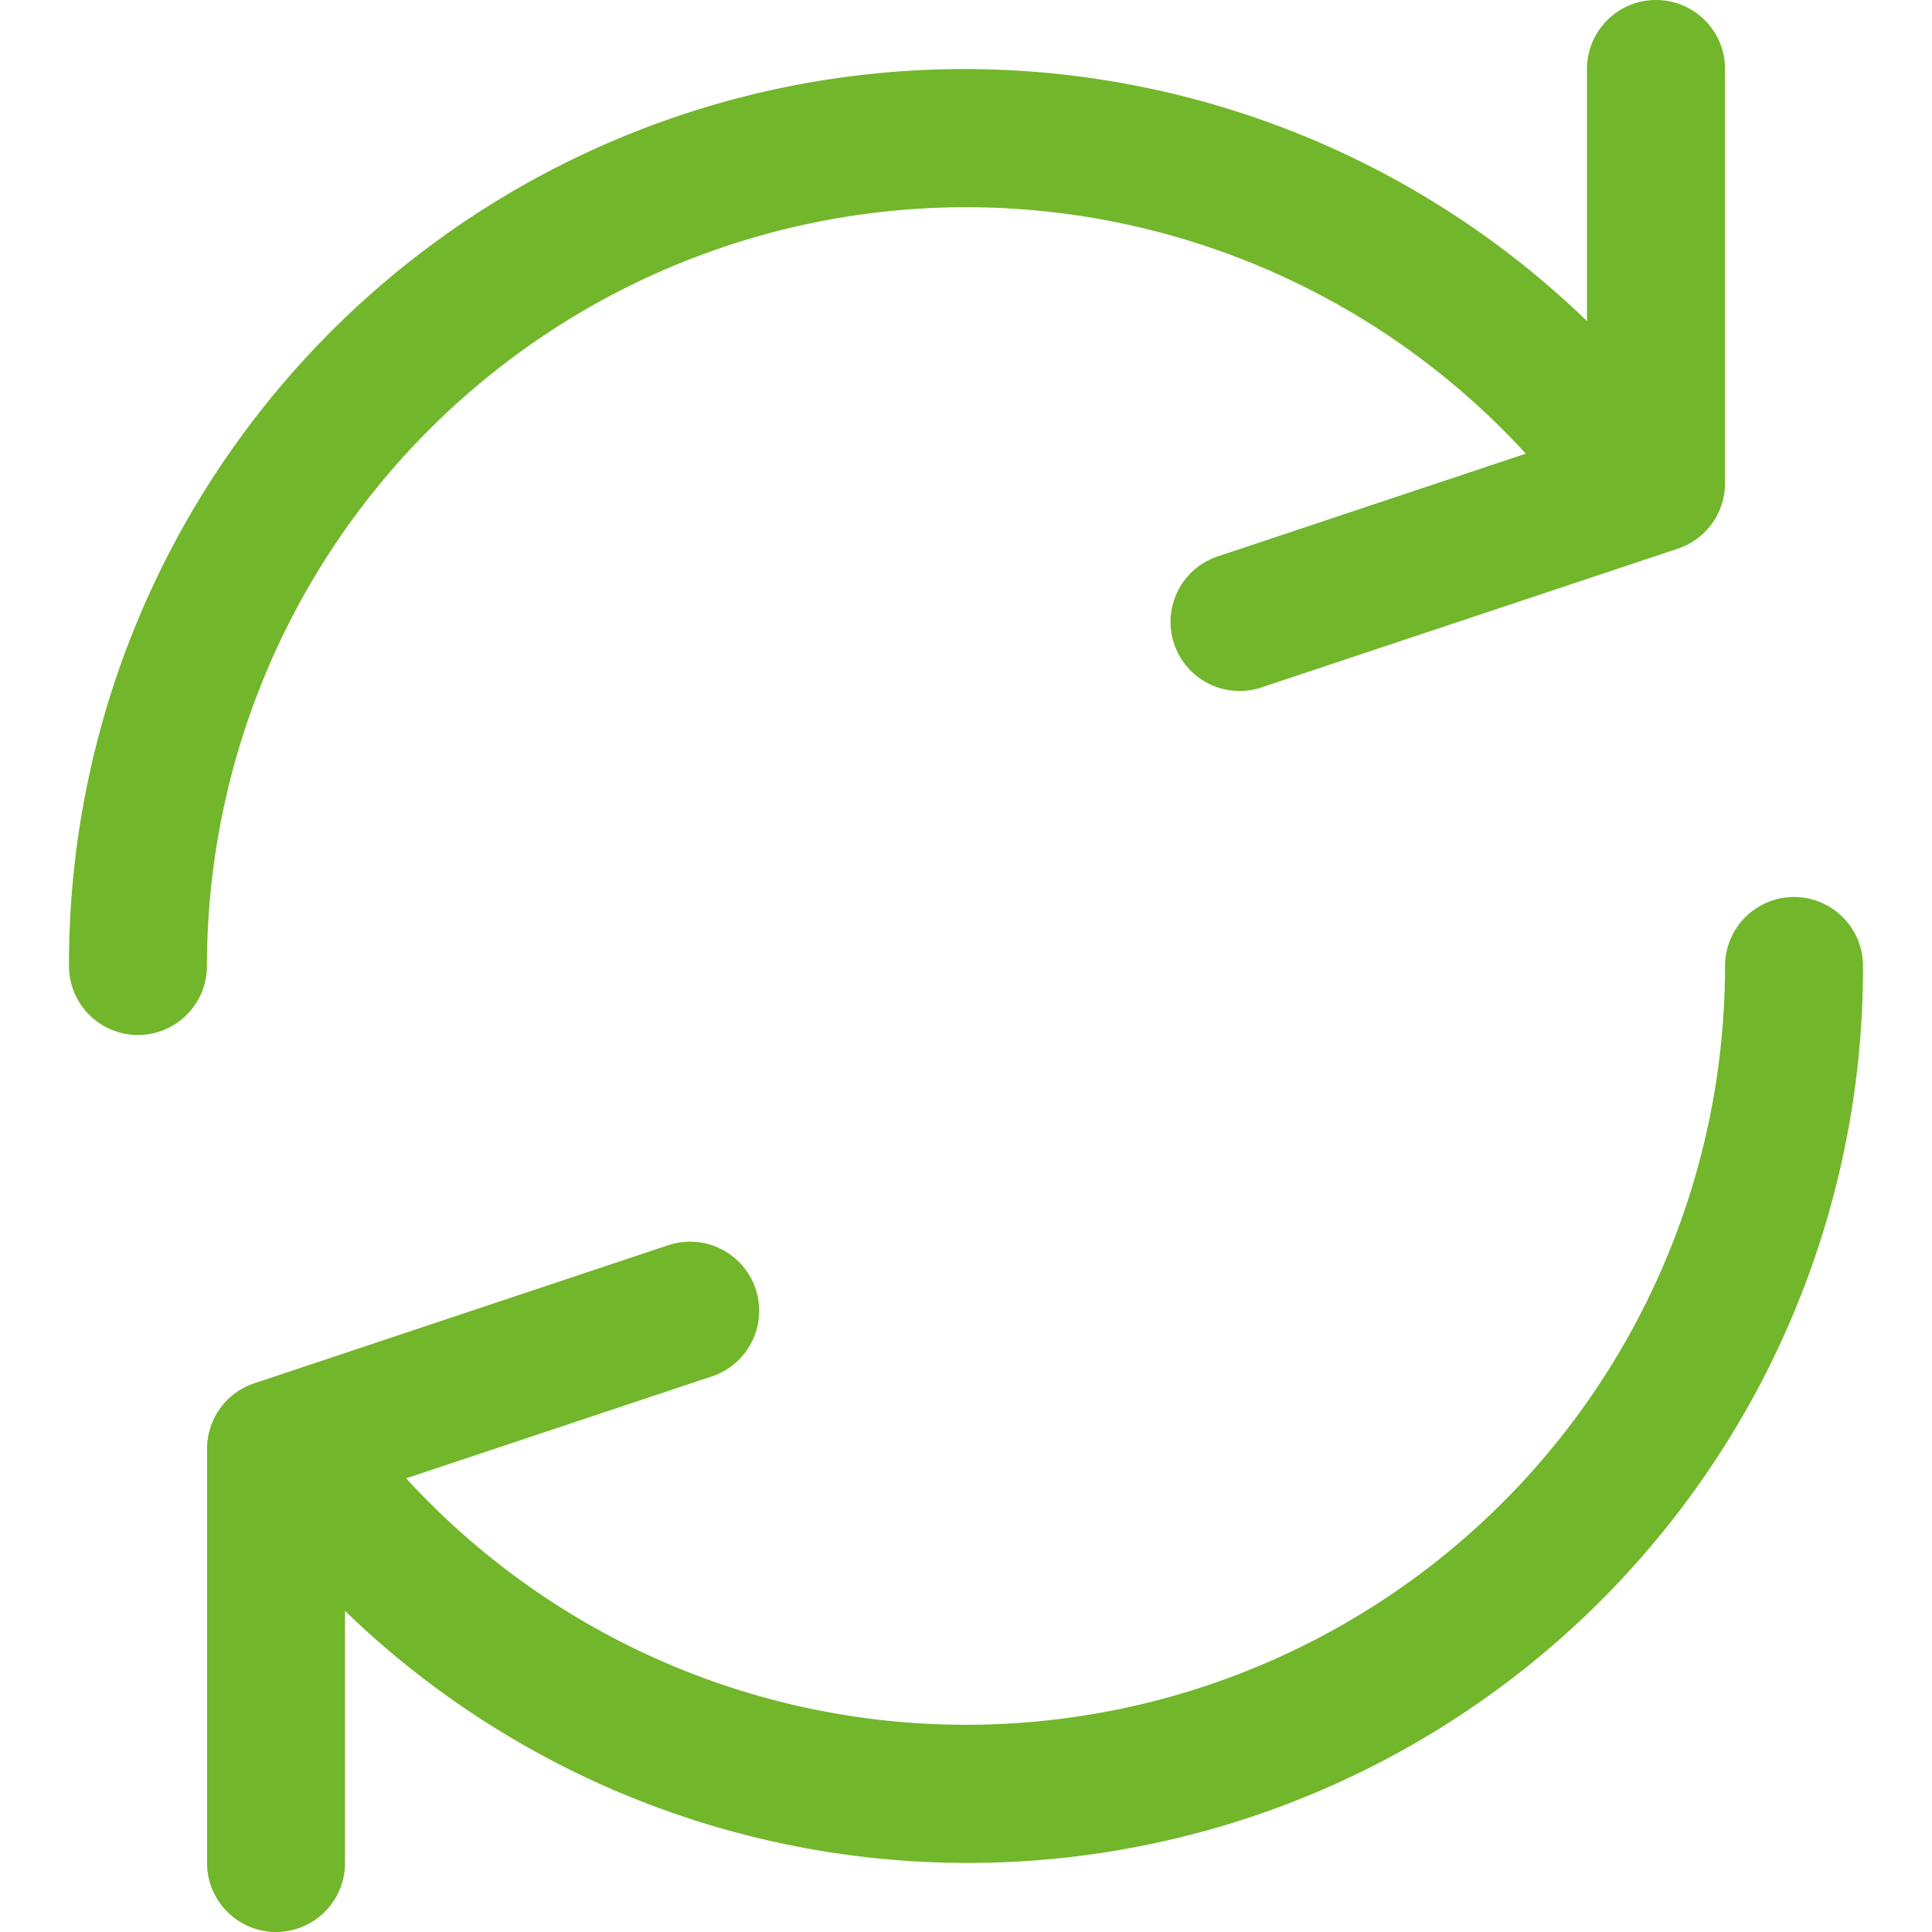 <svg width="17" height="17" fill="none" xmlns="http://www.w3.org/2000/svg"><path d="M14.572 0a.607.607 0 00-.608.607v2.218A7.878 7.878 0 00.607 8.5a.607.607 0 101.214 0 6.679 6.679 0 0111.605-4.508l-2.69.897a.608.608 0 10.384 1.153l3.643-1.214a.607.607 0 00.416-.578V.607A.607.607 0 0014.572 0zm1.214 7.893a.607.607 0 00-.607.607 6.679 6.679 0 01-11.605 4.508l2.69-.897a.608.608 0 10-.384-1.154l-3.643 1.215a.607.607 0 00-.415.578v3.643a.607.607 0 101.214 0v-2.218A7.878 7.878 0 0016.393 8.5a.607.607 0 00-.607-.607z" fill="#72B62B"/></svg>